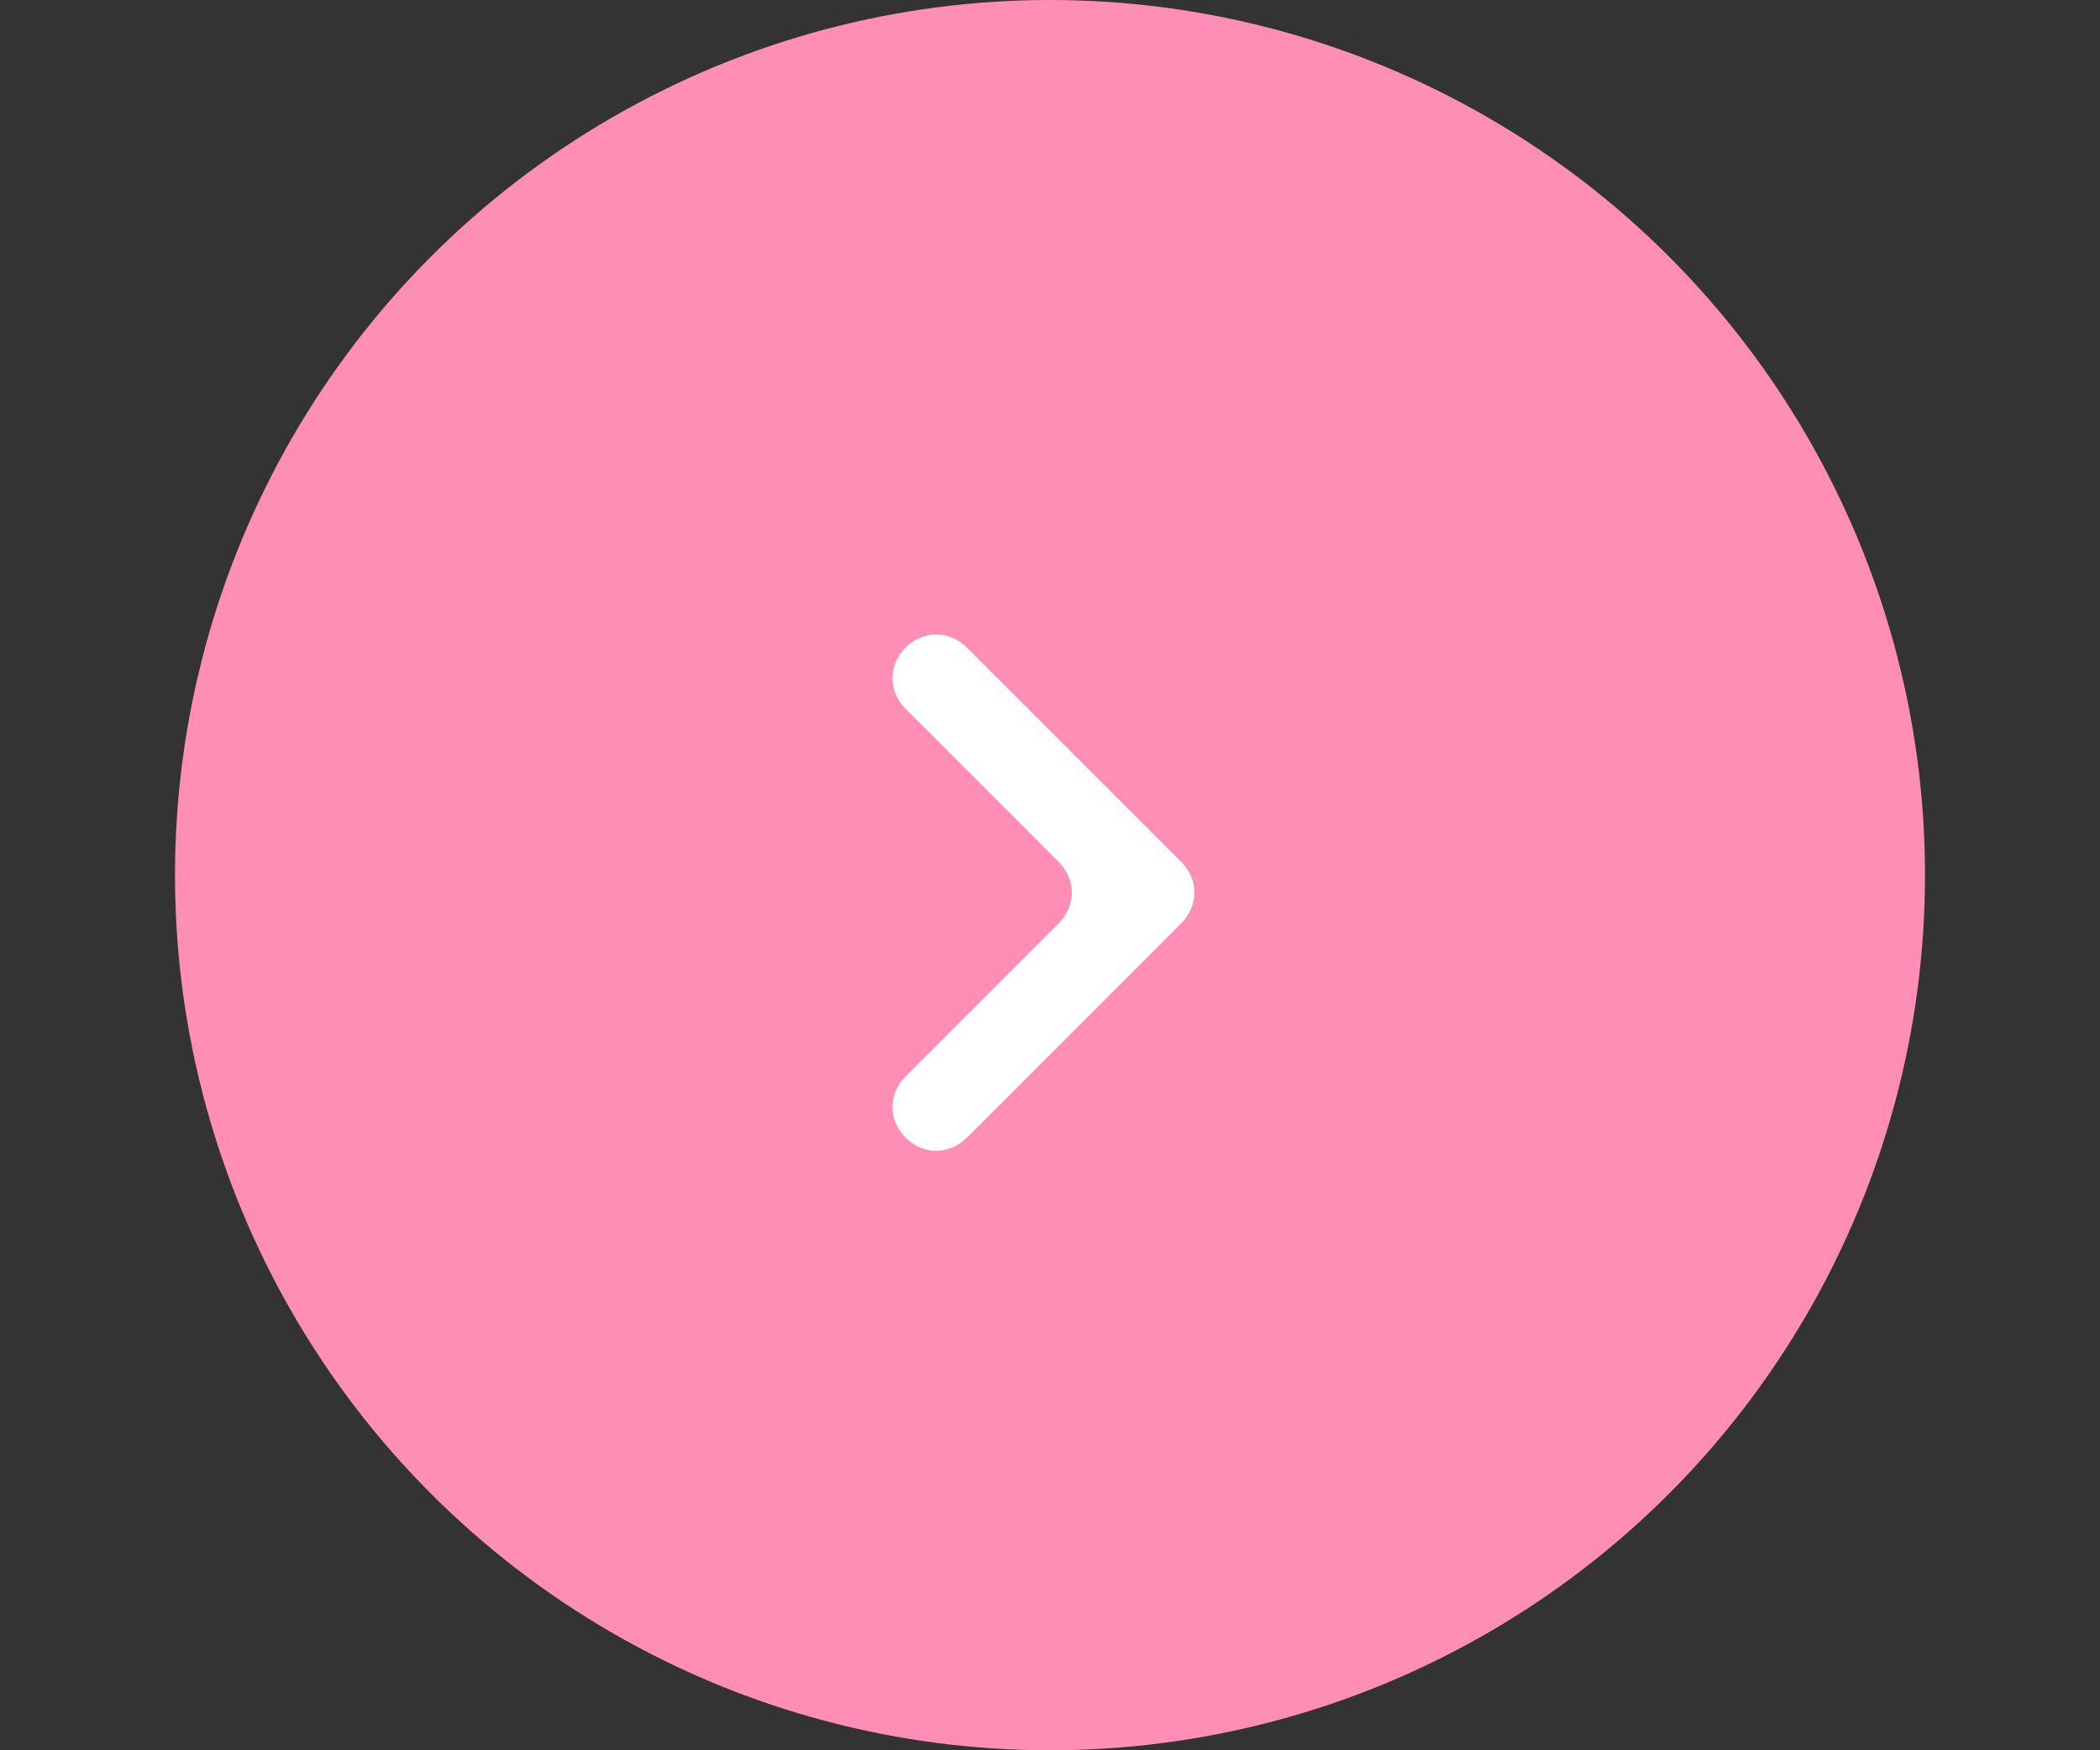 <?xml version="1.0" encoding="utf-8"?>
<!-- Generator: Adobe Illustrator 25.0.0, SVG Export Plug-In . SVG Version: 6.00 Build 0)  -->
<svg version="1.1" id="Layer_1" xmlns="http://www.w3.org/2000/svg" xmlns:xlink="http://www.w3.org/1999/xlink" x="0px" y="0px"
	 viewBox="0 0 48 40" style="enable-background:new 0 0 48 40;" xml:space="preserve">
<rect x="0" y="0" width="48" height="40" fill="#333333" stroke="none"/>
<style type="text/css">
	.st0{fill:#FF8EB7;}
	.st1{fill:#FFFFFF;}
</style>
<g>
	<circle class="st0" cx="24" cy="20" r="20"/>
	<path class="st1" d="M24.2,21.1c0.4-0.4,0.4-1,0-1.4l-3.5-3.5c-0.4-0.4-0.4-1,0-1.4c0.4-0.4,1-0.4,1.4,0l4.9,4.9
		c0.4,0.4,0.4,1,0,1.4L22.1,26c-0.4,0.4-1,0.4-1.4,0c-0.4-0.4-0.4-1,0-1.4L24.2,21.1z"/>
</g>
</svg>
